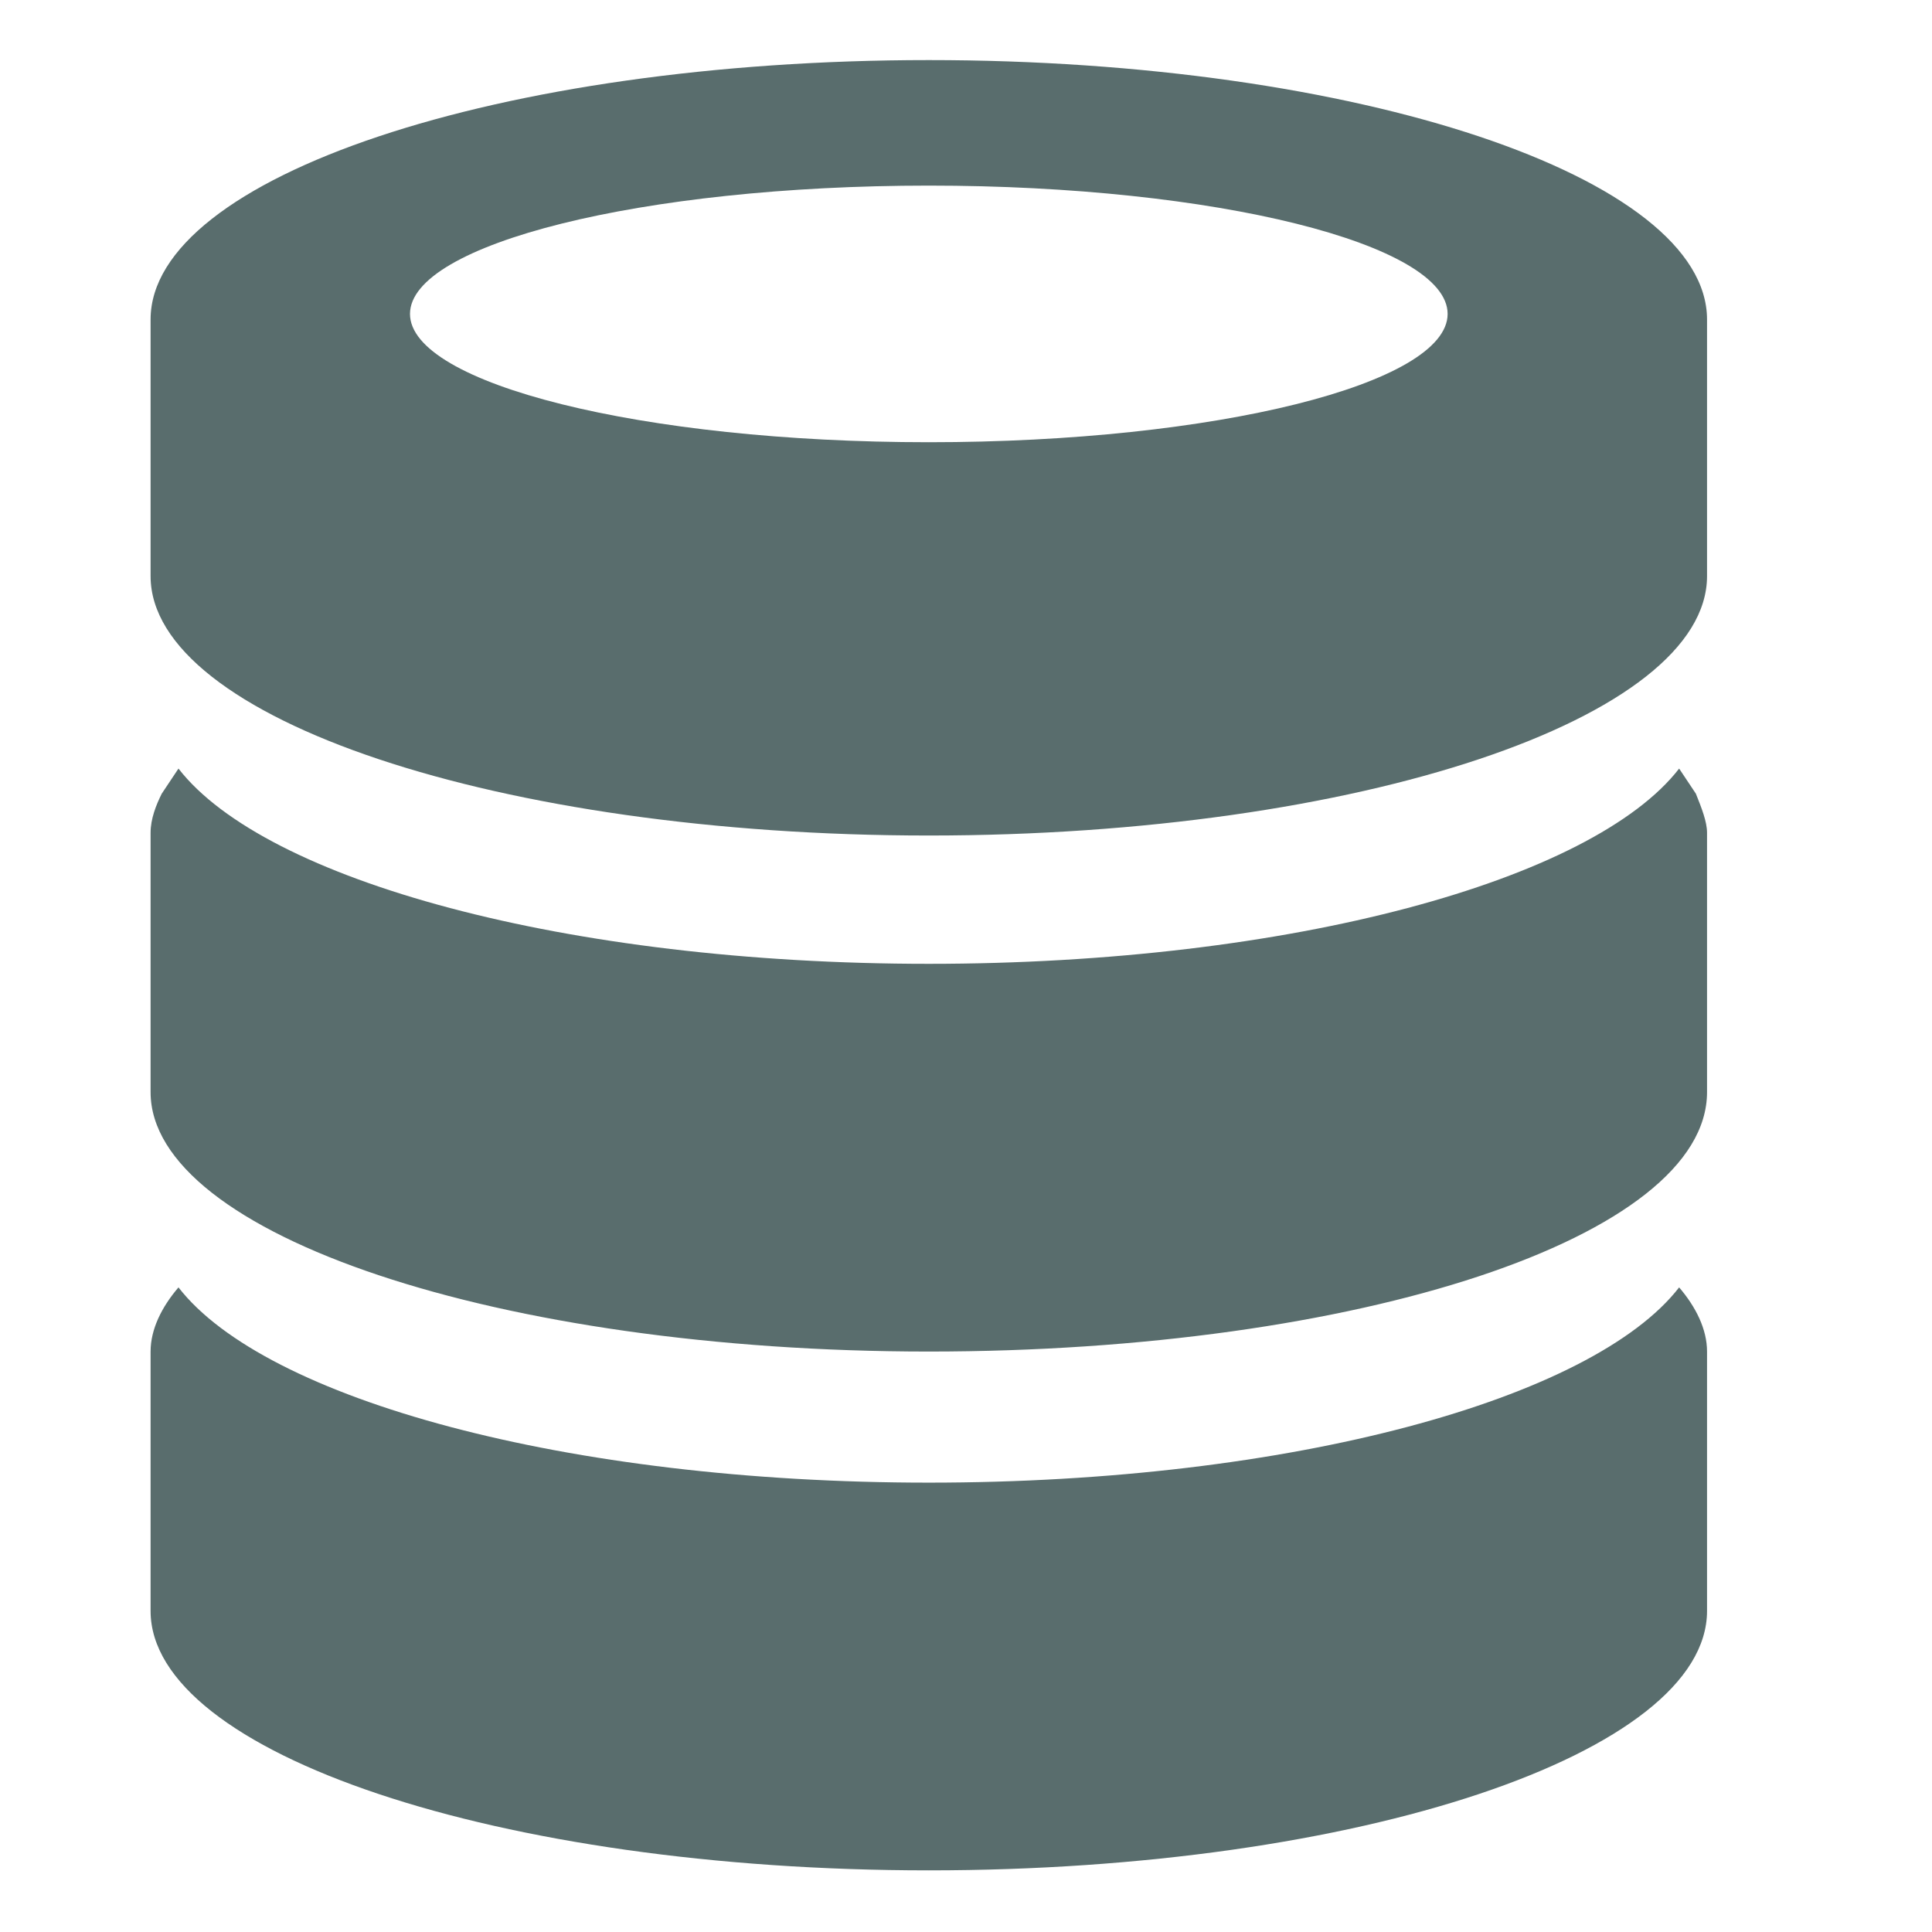 <svg xmlns="http://www.w3.org/2000/svg" style="enable-background:new" width="16" height="16" version="1.1">
 <g transform="matrix(0.231,0,0,0.231,-3.396,-3.106)" style="fill:#596d6d">
  <path class="st0" d="m 48,80.5 c -15.4,0 -27.9,-4.2 -27.9,-9.3 v -9.3 c 0,-0.8 0.4,-1.6 1,-2.3 3.1,4 13.9,7 26.9,7 13,0 23.8,-3 26.9,-7 0.6,0.7 1,1.5 1,2.3 v 9.3 c 0,5.1 -12.5,9.3 -27.9,9.3 z m 0,-18.6 c -15.4,0 -27.9,-4.2 -27.9,-9.3 v -9.3 c 0,-0.5 0.2,-1 0.4,-1.4 L 21.1,41 c 3.1,4 13.9,7 26.9,7 13,0 23.8,-3 26.9,-7 l 0.6,0.9 c 0.2,0.5 0.4,1 0.4,1.4 v 9.3 c 0,5.2 -12.5,9.3 -27.9,9.3 z m 0,-18.5 c -15.4,0 -27.9,-4.2 -27.9,-9.3 v -4.6 -4.6 c 0,-5.1 12.5,-9.3 27.9,-9.3 15.4,0 27.9,4.2 27.9,9.3 v 4.6 4.6 c 0,5.1 -12.5,9.3 -27.9,9.3 z m 0,-23.3 c -10.3,0 -18.6,2.1 -18.6,4.6 0,2.5 8.3,4.6 18.6,4.6 10.3,0 18.6,-2.1 18.6,-4.6 0,-2.5 -8.3,-4.6 -18.6,-4.6 z" style="fill:#596d6d"/>
 </g>
</svg>
